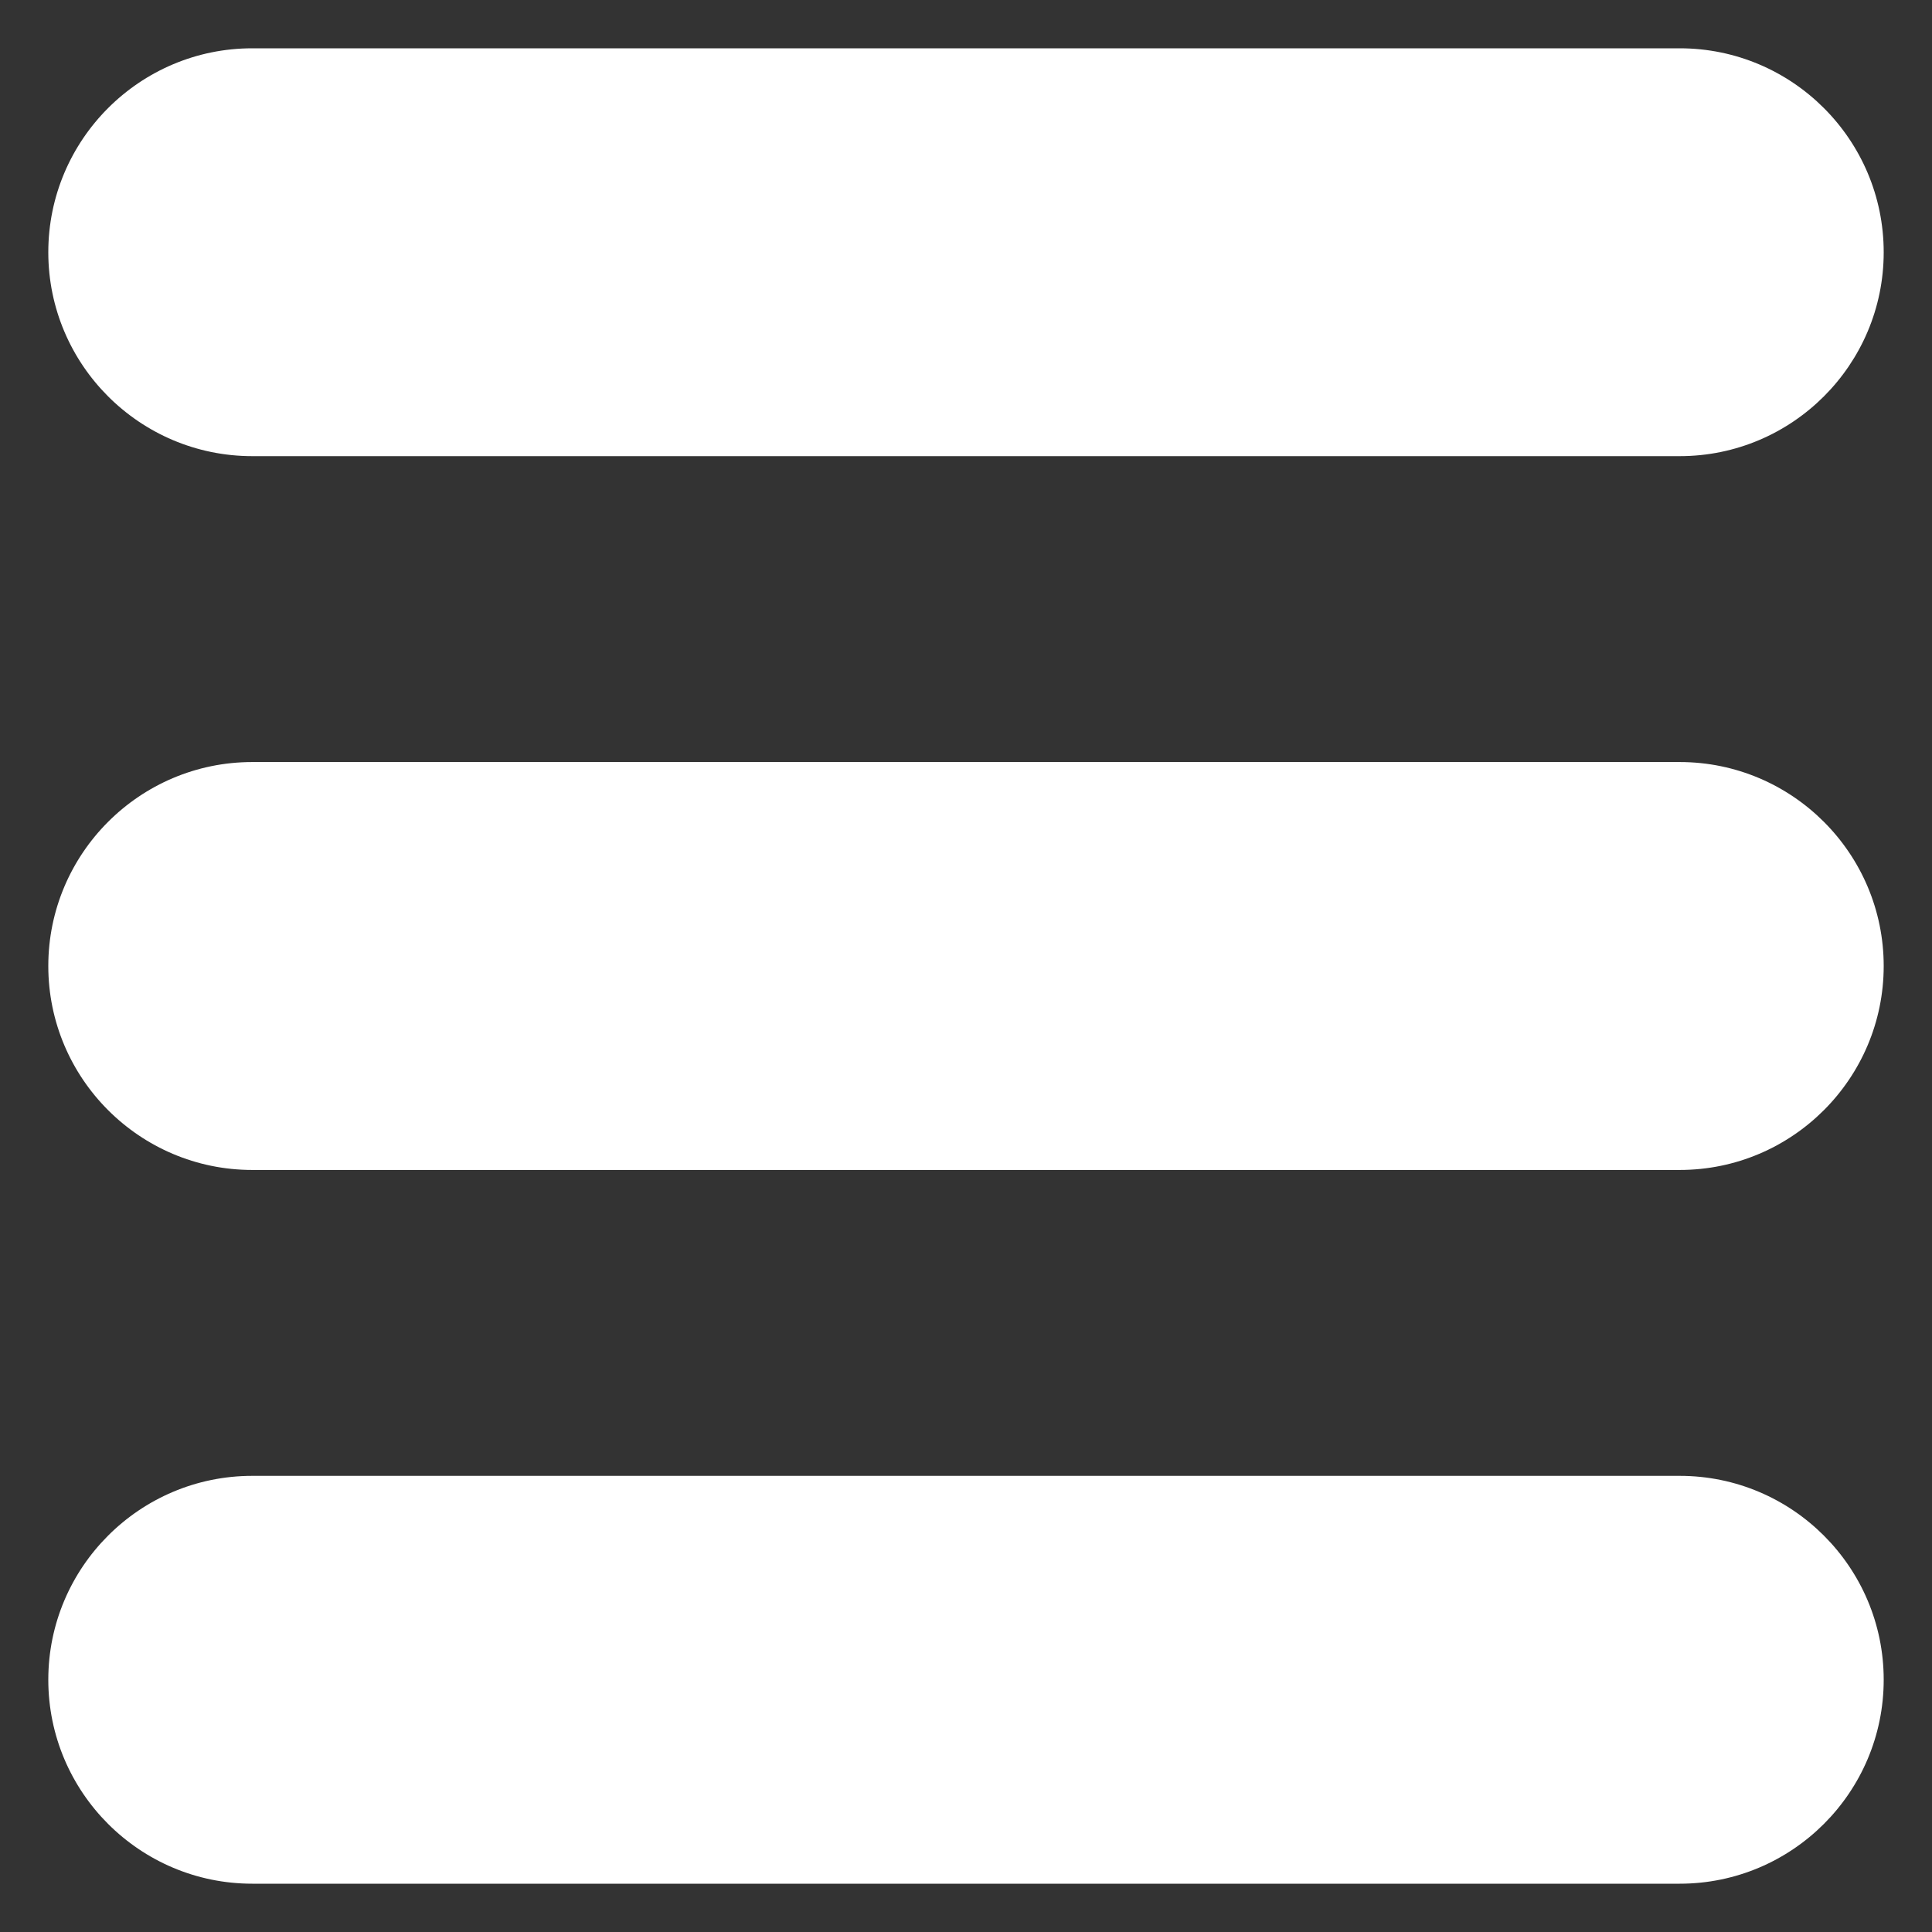 <svg width="30" height="30" viewBox="0 0 30 30" fill="none" xmlns="http://www.w3.org/2000/svg">
<rect x="0" y="0" width="30" height="30" fill="#333333" stroke="none"/>
<path d="M26.083 22.917H3.917C2.17 22.917 0.75 24.337 0.75 26.083C0.75 27.83 2.17 29.25 3.917 29.25H26.083C27.83 29.25 29.25 27.83 29.25 26.083C29.25 24.337 27.83 22.917 26.083 22.917ZM26.083 11.833H3.917C2.17 11.833 0.75 13.254 0.75 15C0.75 16.746 2.17 18.167 3.917 18.167H26.083C27.83 18.167 29.25 16.746 29.25 15C29.25 13.254 27.83 11.833 26.083 11.833ZM26.083 0.75H3.917C2.17 0.75 0.75 2.17 0.75 3.917C0.75 5.663 2.17 7.083 3.917 7.083H26.083C27.83 7.083 29.25 5.663 29.25 3.917C29.25 2.17 27.83 0.75 26.083 0.75Z" fill="white"/>
</svg>
